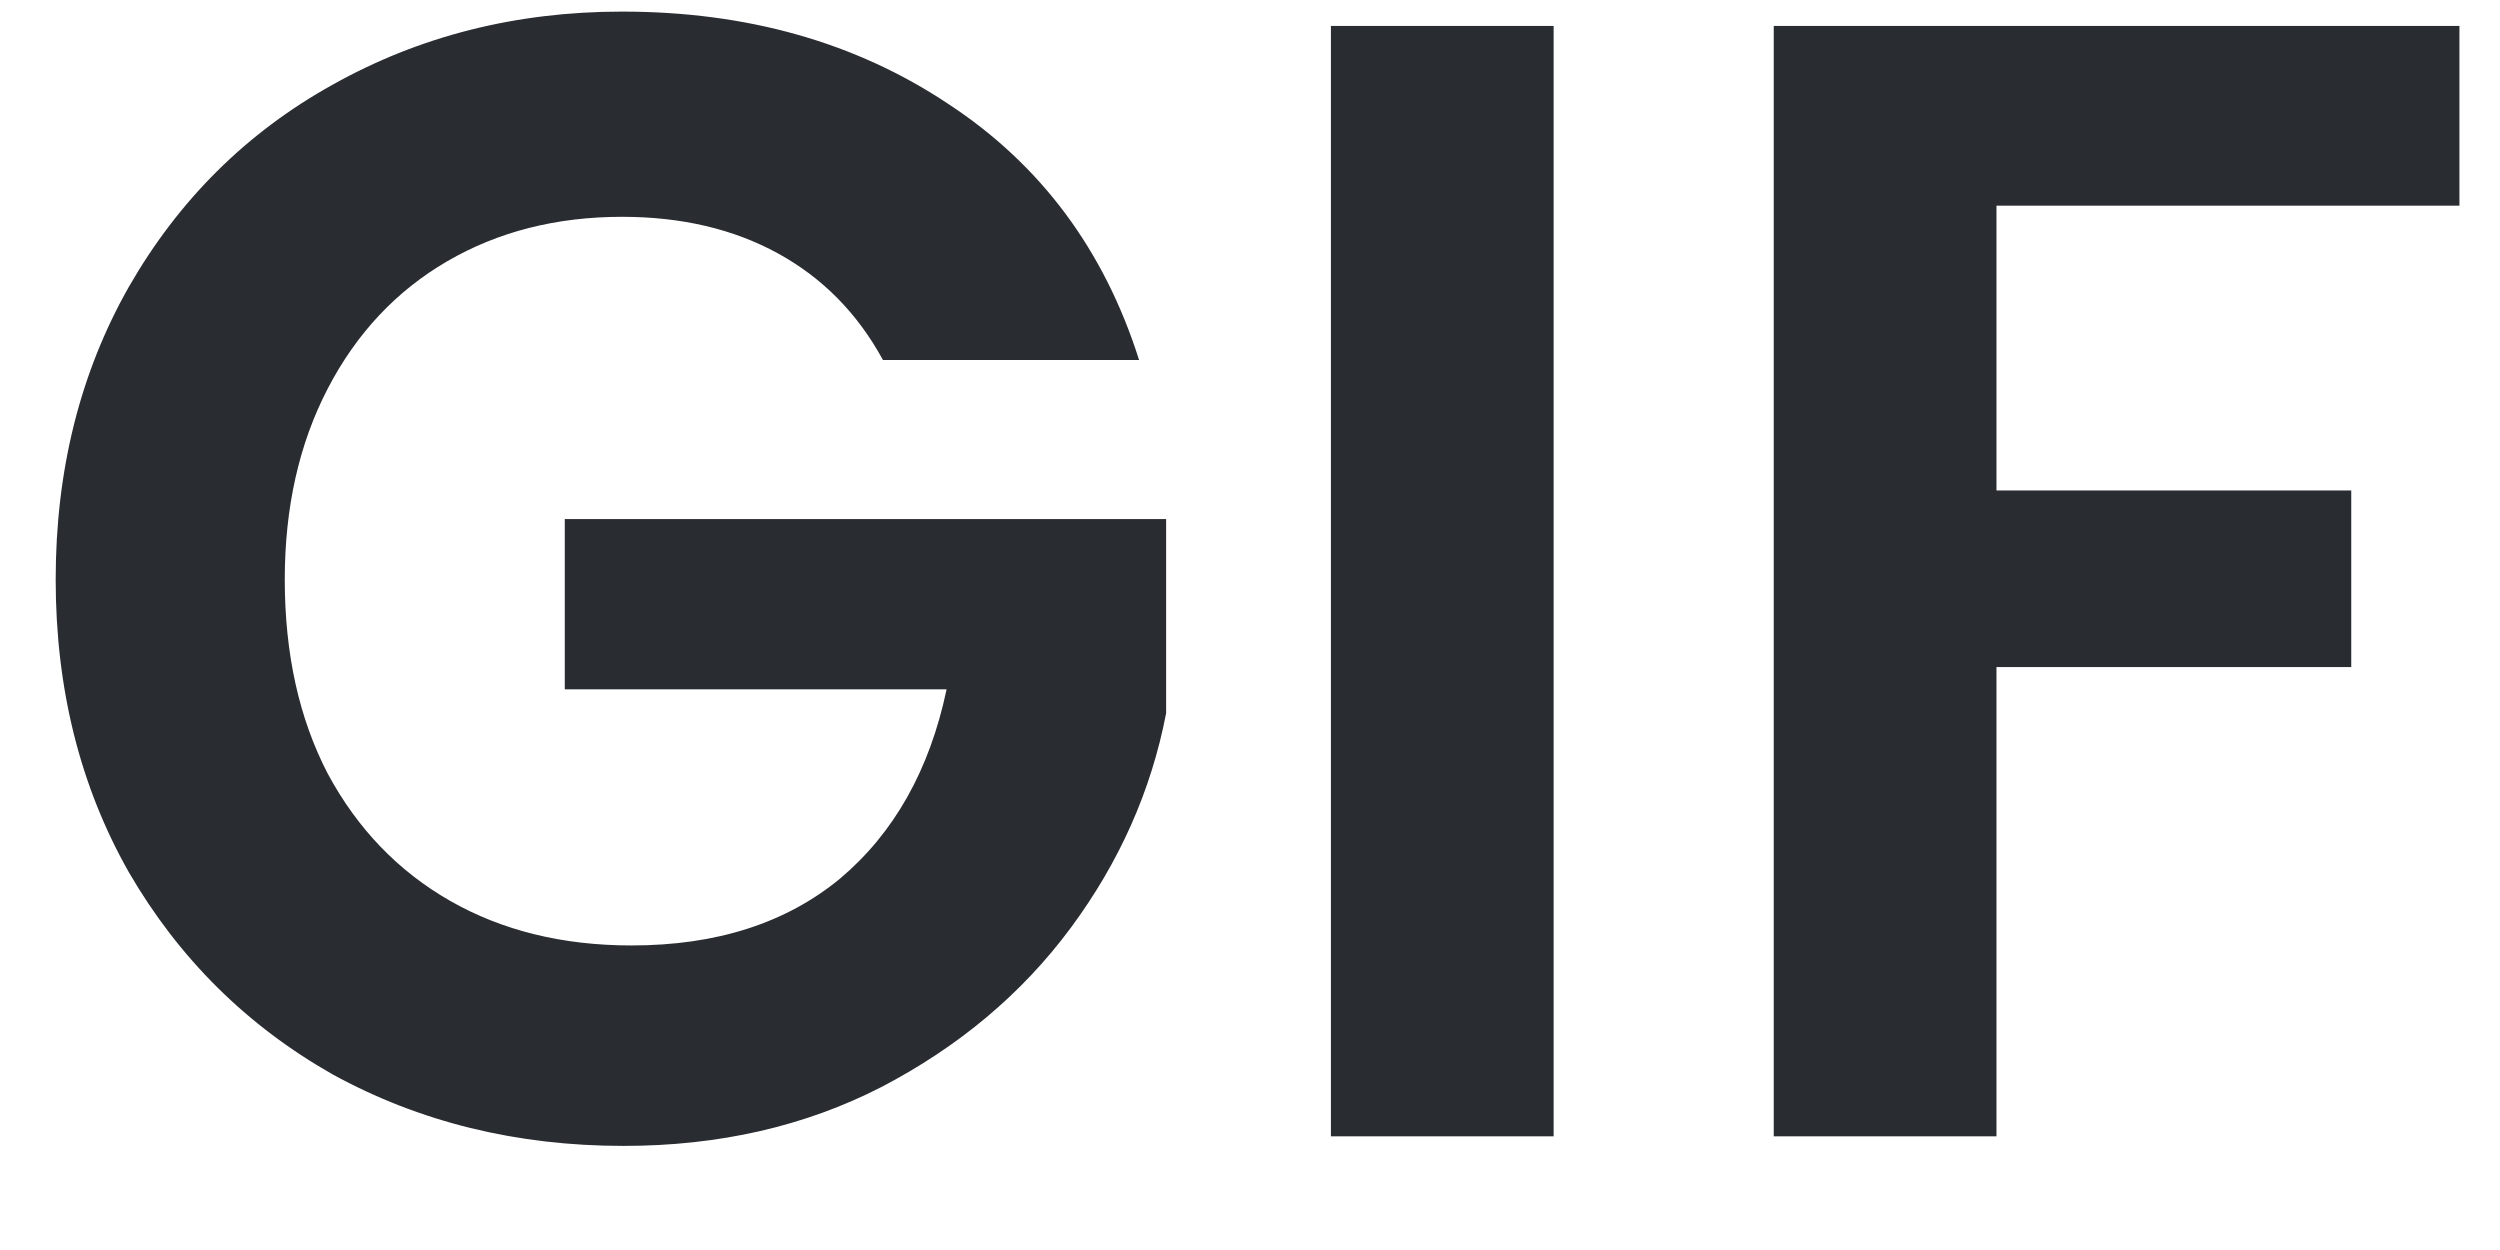 <svg width="22" height="11" viewBox="0 0 22 11" fill="none" xmlns="http://www.w3.org/2000/svg">
<path d="M7.77 3.168C7.546 2.757 7.238 2.445 6.846 2.23C6.454 2.015 5.997 1.908 5.474 1.908C4.895 1.908 4.382 2.039 3.934 2.3C3.486 2.561 3.136 2.935 2.884 3.42C2.632 3.905 2.506 4.465 2.506 5.1C2.506 5.753 2.632 6.323 2.884 6.808C3.145 7.293 3.505 7.667 3.962 7.928C4.419 8.189 4.951 8.32 5.558 8.32C6.305 8.32 6.916 8.124 7.392 7.732C7.868 7.331 8.181 6.775 8.33 6.066H4.97V4.568H10.262V6.276C10.131 6.957 9.851 7.587 9.422 8.166C8.993 8.745 8.437 9.211 7.756 9.566C7.084 9.911 6.328 10.084 5.488 10.084C4.545 10.084 3.691 9.874 2.926 9.454C2.17 9.025 1.573 8.432 1.134 7.676C0.705 6.92 0.49 6.061 0.49 5.1C0.49 4.139 0.705 3.28 1.134 2.524C1.573 1.759 2.17 1.166 2.926 0.746C3.691 0.317 4.541 0.102 5.474 0.102C6.575 0.102 7.532 0.373 8.344 0.914C9.156 1.446 9.716 2.197 10.024 3.168H7.77ZM13.672 0.228V10H11.712V0.228H13.672ZM21.643 0.228V1.81H17.569V4.316H20.691V5.87H17.569V10H15.609V0.228H21.643Z" fill="#292D32"/>
</svg>
